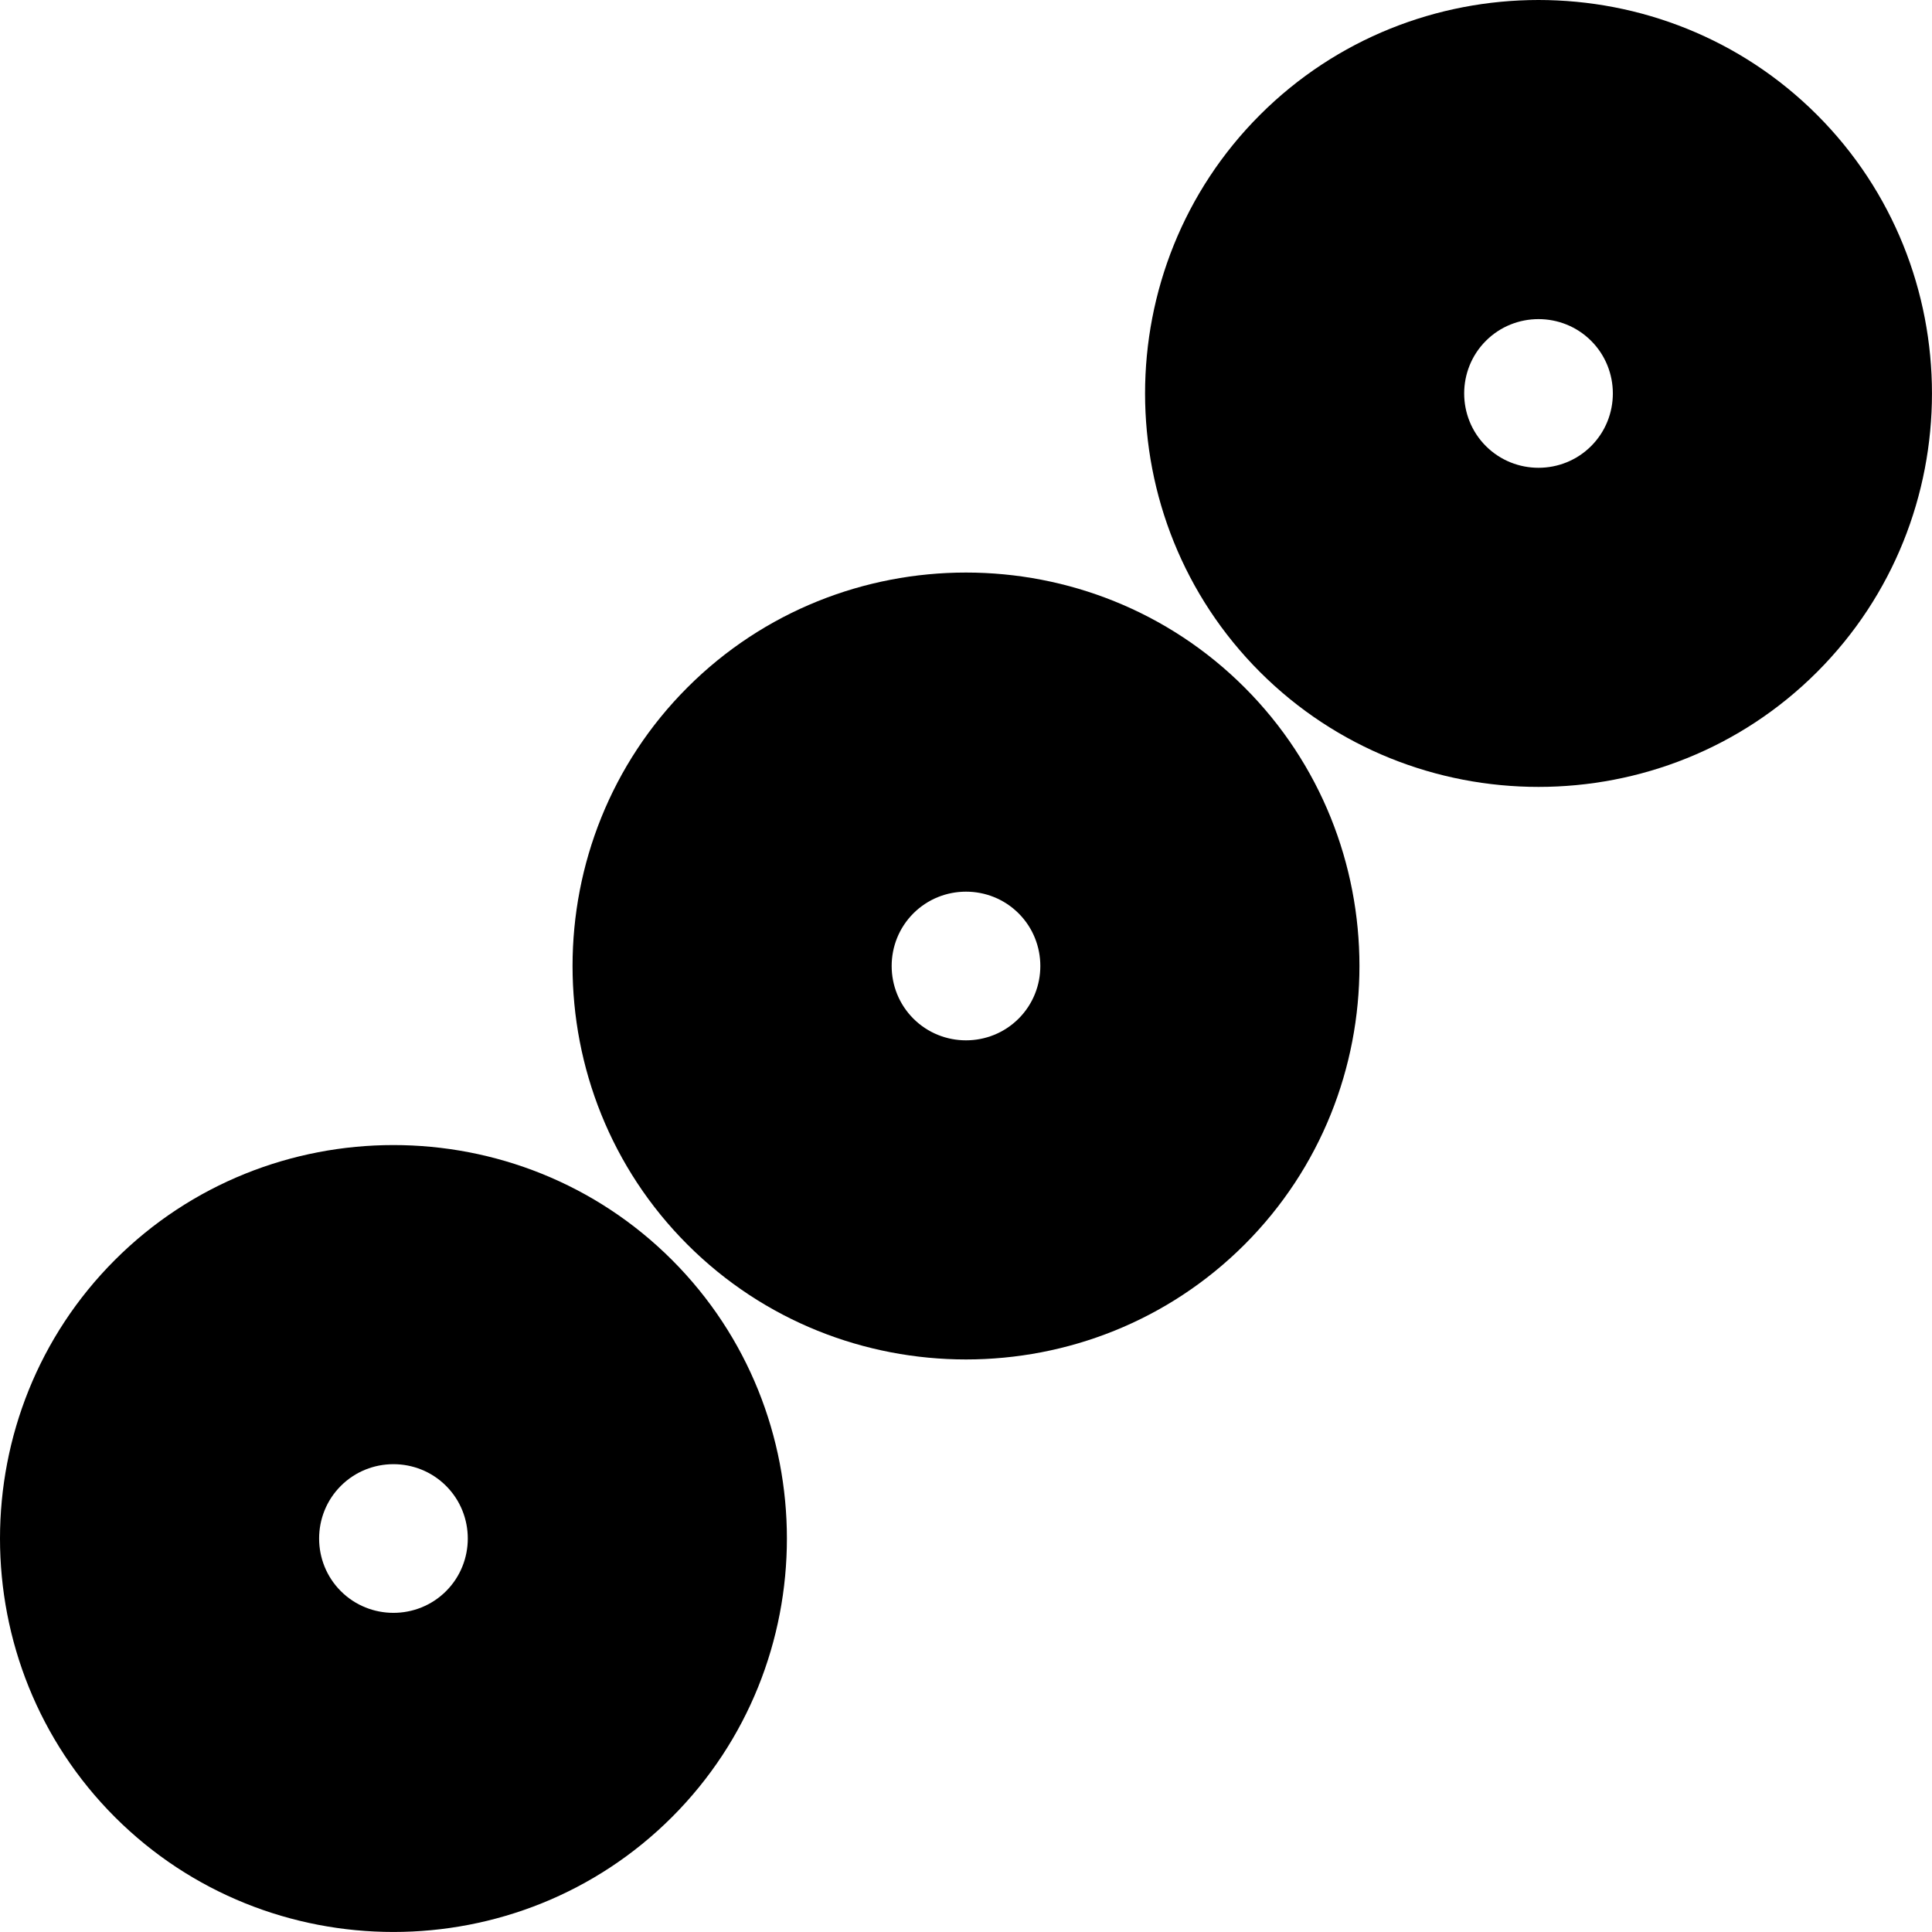 <svg id="Layer_1" data-name="Layer 1" xmlns="http://www.w3.org/2000/svg" viewBox="0 0 580.63 580.63">   <path d="M546.09,34.53h0c-46.04-46.04-121.39-46.04-167.43,0h0c-46.04,46.04-46.04,121.39,0,167.43h0c46.04,46.04,121.39,46.04,167.43,0h0c46.04-46.04,46.04-121.39,0-167.43Zm-99.53,99.53c-8.7-8.7-8.7-22.93,0-31.63,8.7-8.7,22.93-8.7,31.63,0,8.7,8.7,8.7,22.93,0,31.63-8.7,8.7-22.93,8.7-31.63,0Z"></path>   <path d="M374.03,206.6h0c-46.04-46.04-121.39-46.04-167.43,0h0c-46.04,46.04-46.04,121.39,0,167.43h0c46.04,46.04,121.39,46.04,167.43,0h0c46.04-46.04,46.04-121.39,0-167.43Zm-99.53,99.53c-8.7-8.7-8.7-22.93,0-31.63,8.7-8.7,22.93-8.7,31.63,0,8.7,8.7,8.7,22.93,0,31.63-8.7,8.7-22.93,8.7-31.63,0Z"></path>   <path d="M201.96,378.66h0c-46.04-46.04-121.39-46.04-167.43,0h0c-46.04,46.04-46.04,121.39,0,167.43h0c46.04,46.04,121.39,46.04,167.43,0h0c46.04-46.04,46.04-121.39,0-167.43Zm-99.53,99.53c-8.7-8.7-8.7-22.93,0-31.63,8.7-8.7,22.93-8.7,31.63,0,8.7,8.7,8.7,22.93,0,31.63-8.7,8.7-22.93,8.7-31.63,0Z"></path> </svg>